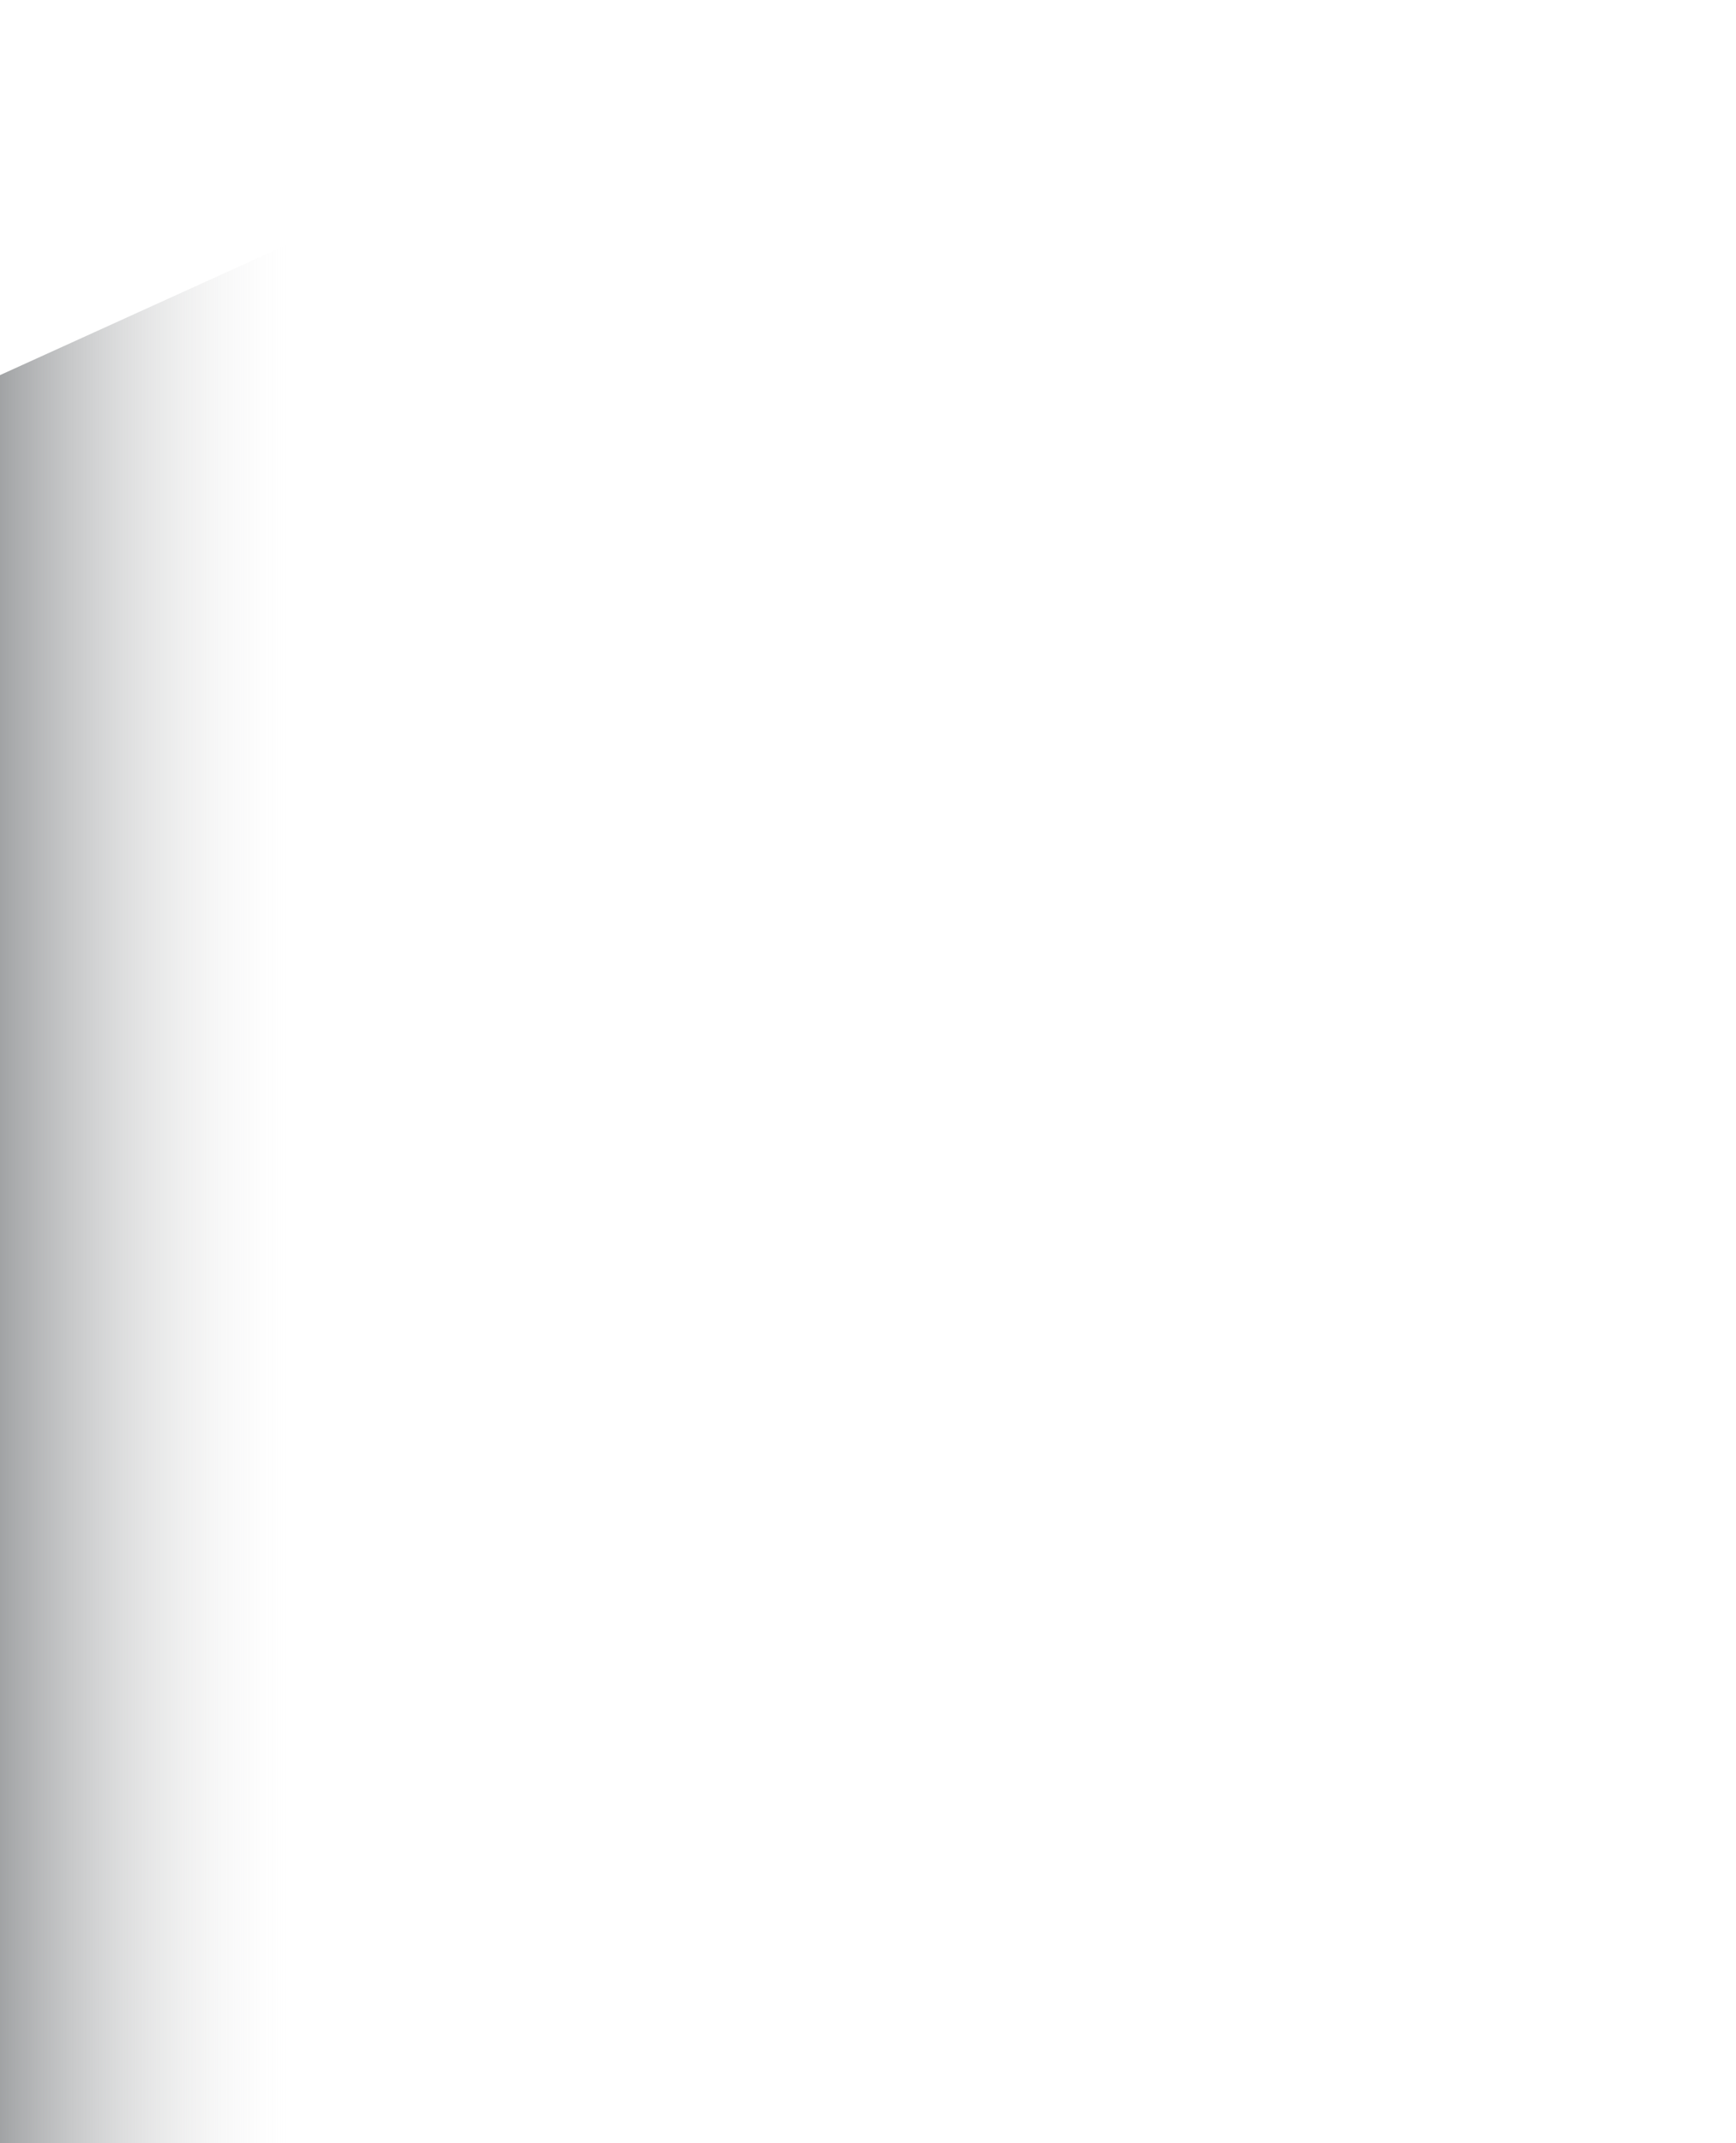 <svg 
          width="379.5" 
          height="468.5" fill="none" 
          xmlns="http://www.w3.org/2000/svg">
          <defs>
            <linearGradient id="e2168">
        <stop offset="0%" style="stop-color:rgb(156.694,158.566,160.437);stop-opacity:1" />
        <stop offset="16.979%" style="stop-color:rgb(242.25,242.25,242.25);stop-opacity:0" />
        </linearGradient>
          </defs>
          <path d="M 0 82 L 180.5 0 L 375.5 82 L 379.5 468.5 L 0 468.5 L 0 82 Z" fill="url(#e2168)"/>
        </svg>
